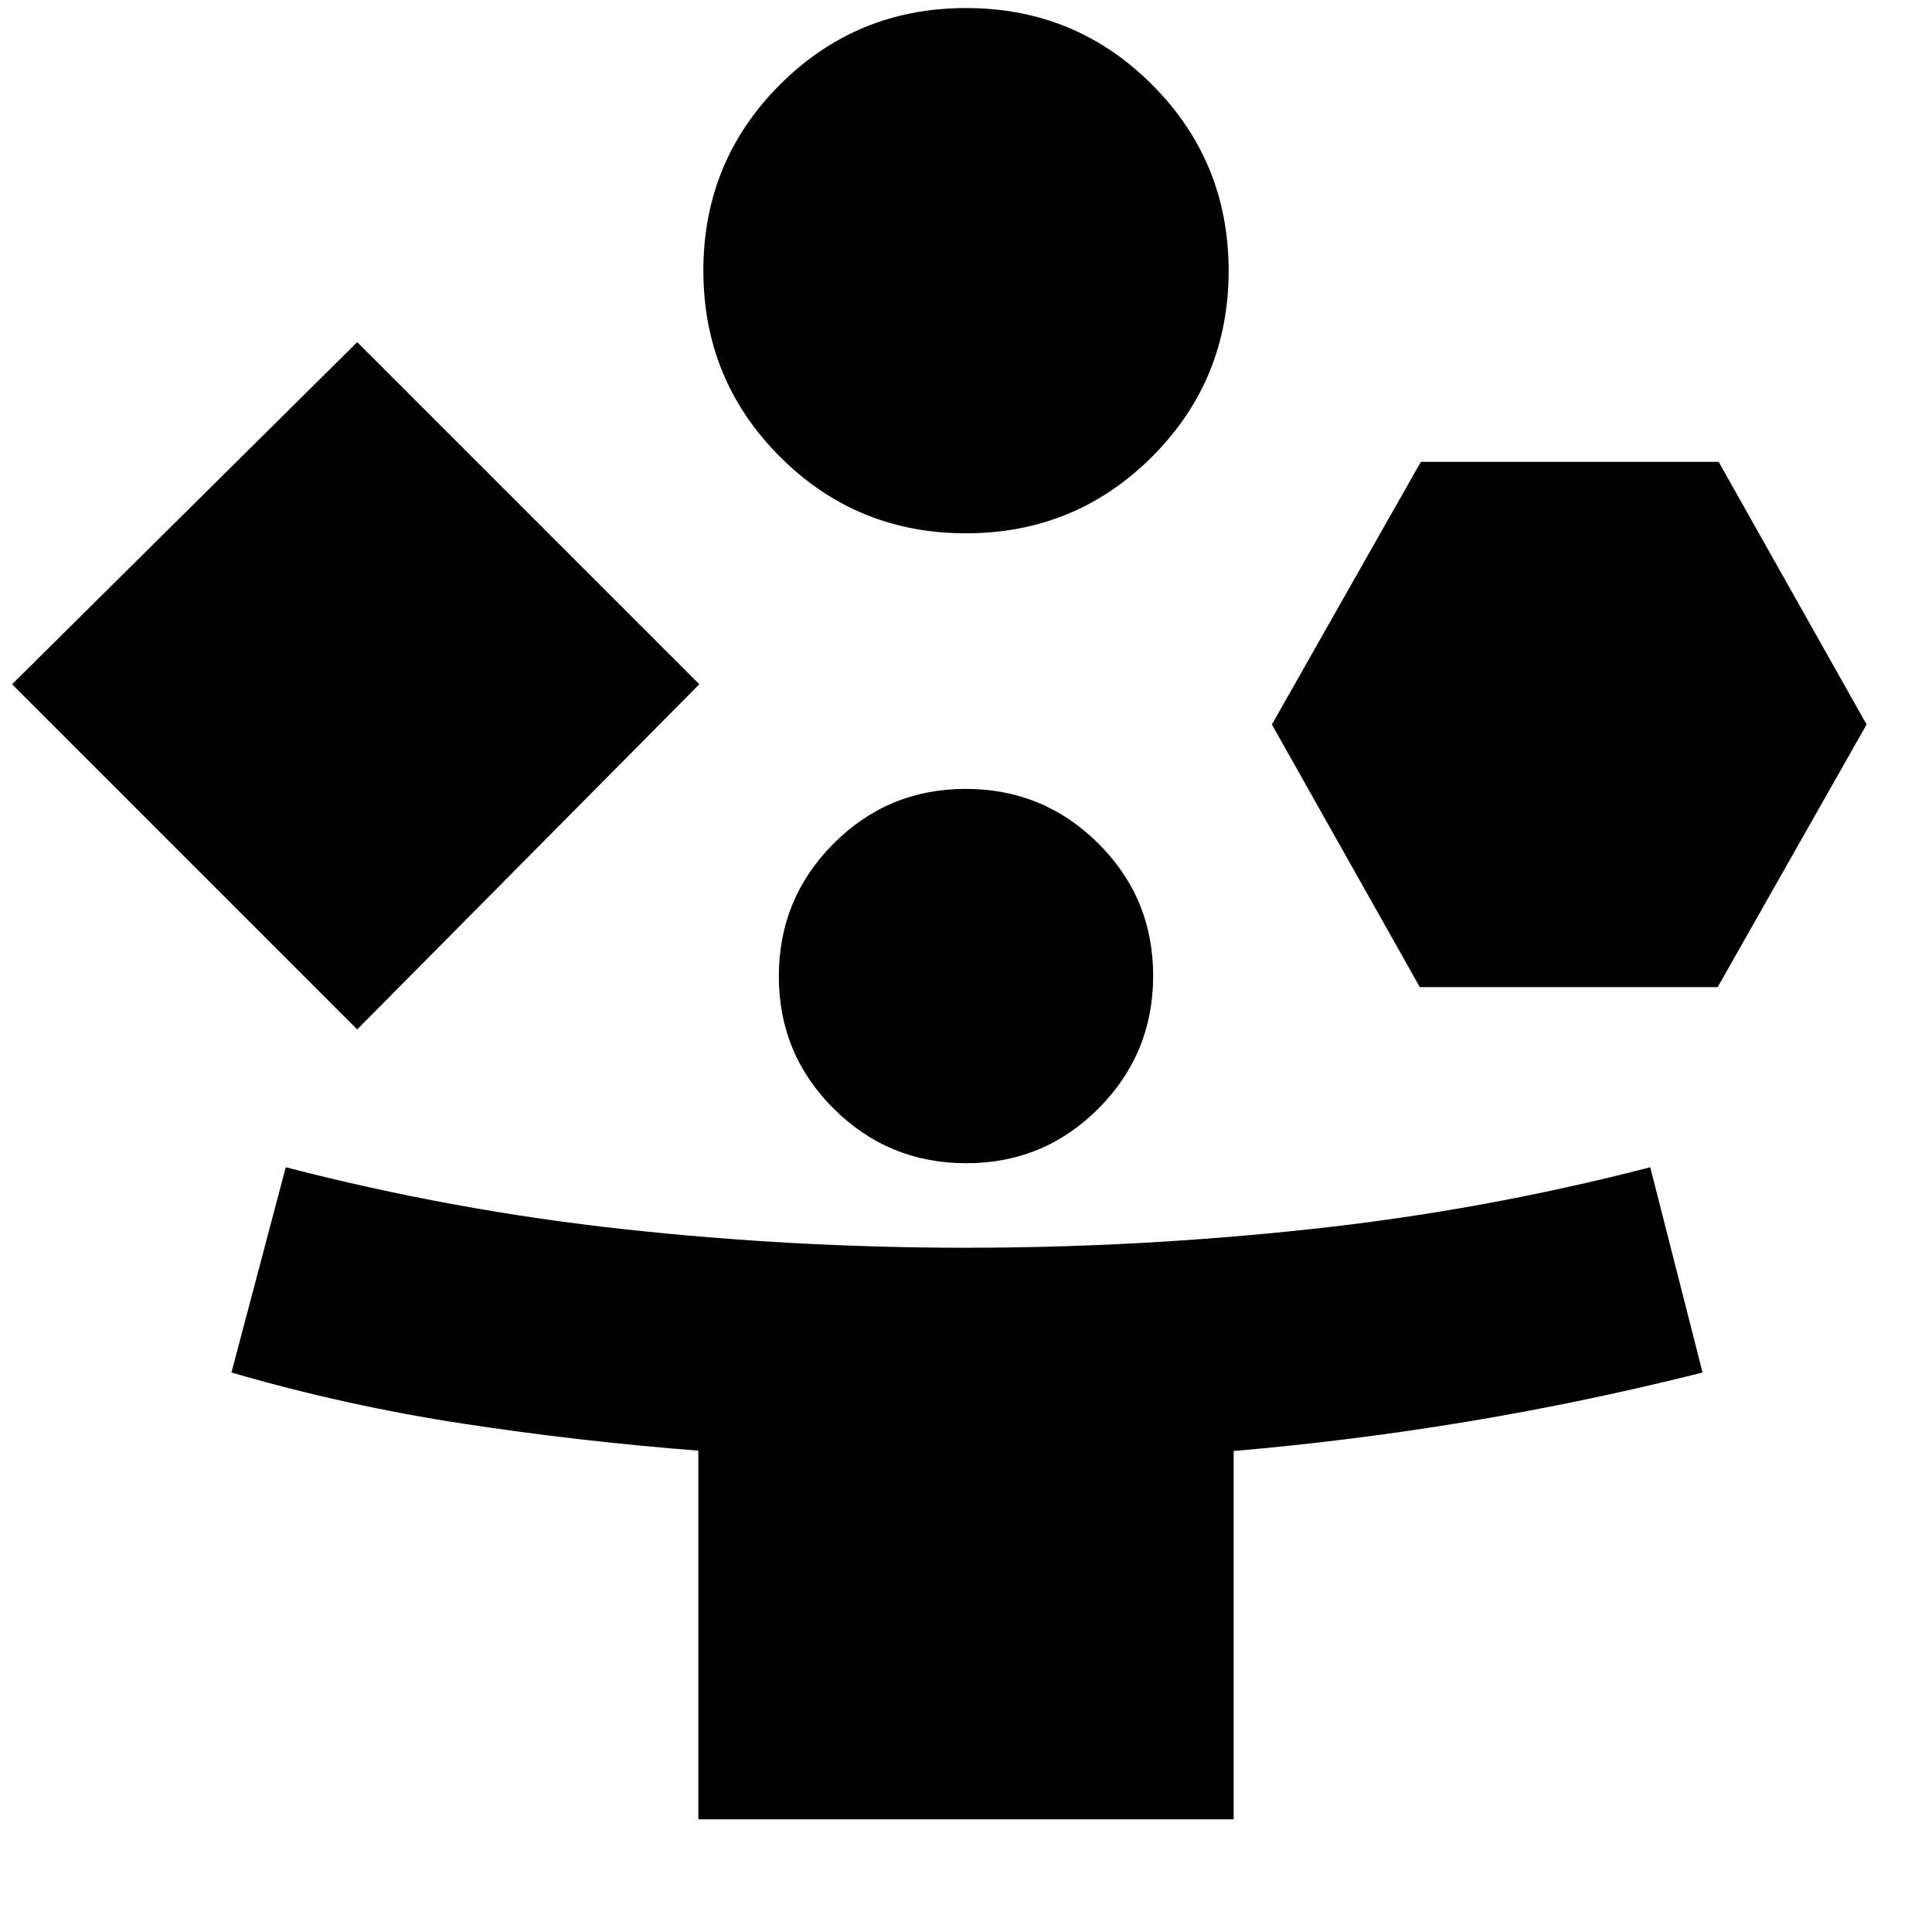 <svg xmlns="http://www.w3.org/2000/svg" height="24" viewBox="0 -960 960 960" width="24"><path d="M177.5-448.5 6-620l171.5-170 170 170-170 171.5ZM347-56v-183.18q-58.99-4.58-116.99-13.43-58-8.85-115.01-25.39l27-102q83 21.5 167.75 30.75T480-340q85.5 0 171.25-9.25T820-380l26 102q-58.02 14.6-116.02 24.26Q671.97-244.08 613-239v183H347Zm132.97-639q-54.39 0-92.43-38.07-38.04-38.07-38.04-92.46 0-54.39 38.07-92.43Q425.64-956 480.03-956q54.39 0 92.43 38.07 38.04 38.07 38.04 92.46 0 54.39-38.07 92.43Q534.36-695 479.97-695Zm.16 313q-38.63 0-65.88-27.12Q387-436.23 387-474.87q0-38.63 27.12-65.88Q441.23-568 479.87-568q38.63 0 65.88 27.12Q573-513.77 573-475.13q0 38.63-27.12 65.88Q518.77-382 480.13-382Zm225.37-87.5L632-600l74-130.5h148L927.5-600l-74 130.5h-148Z"/></svg>